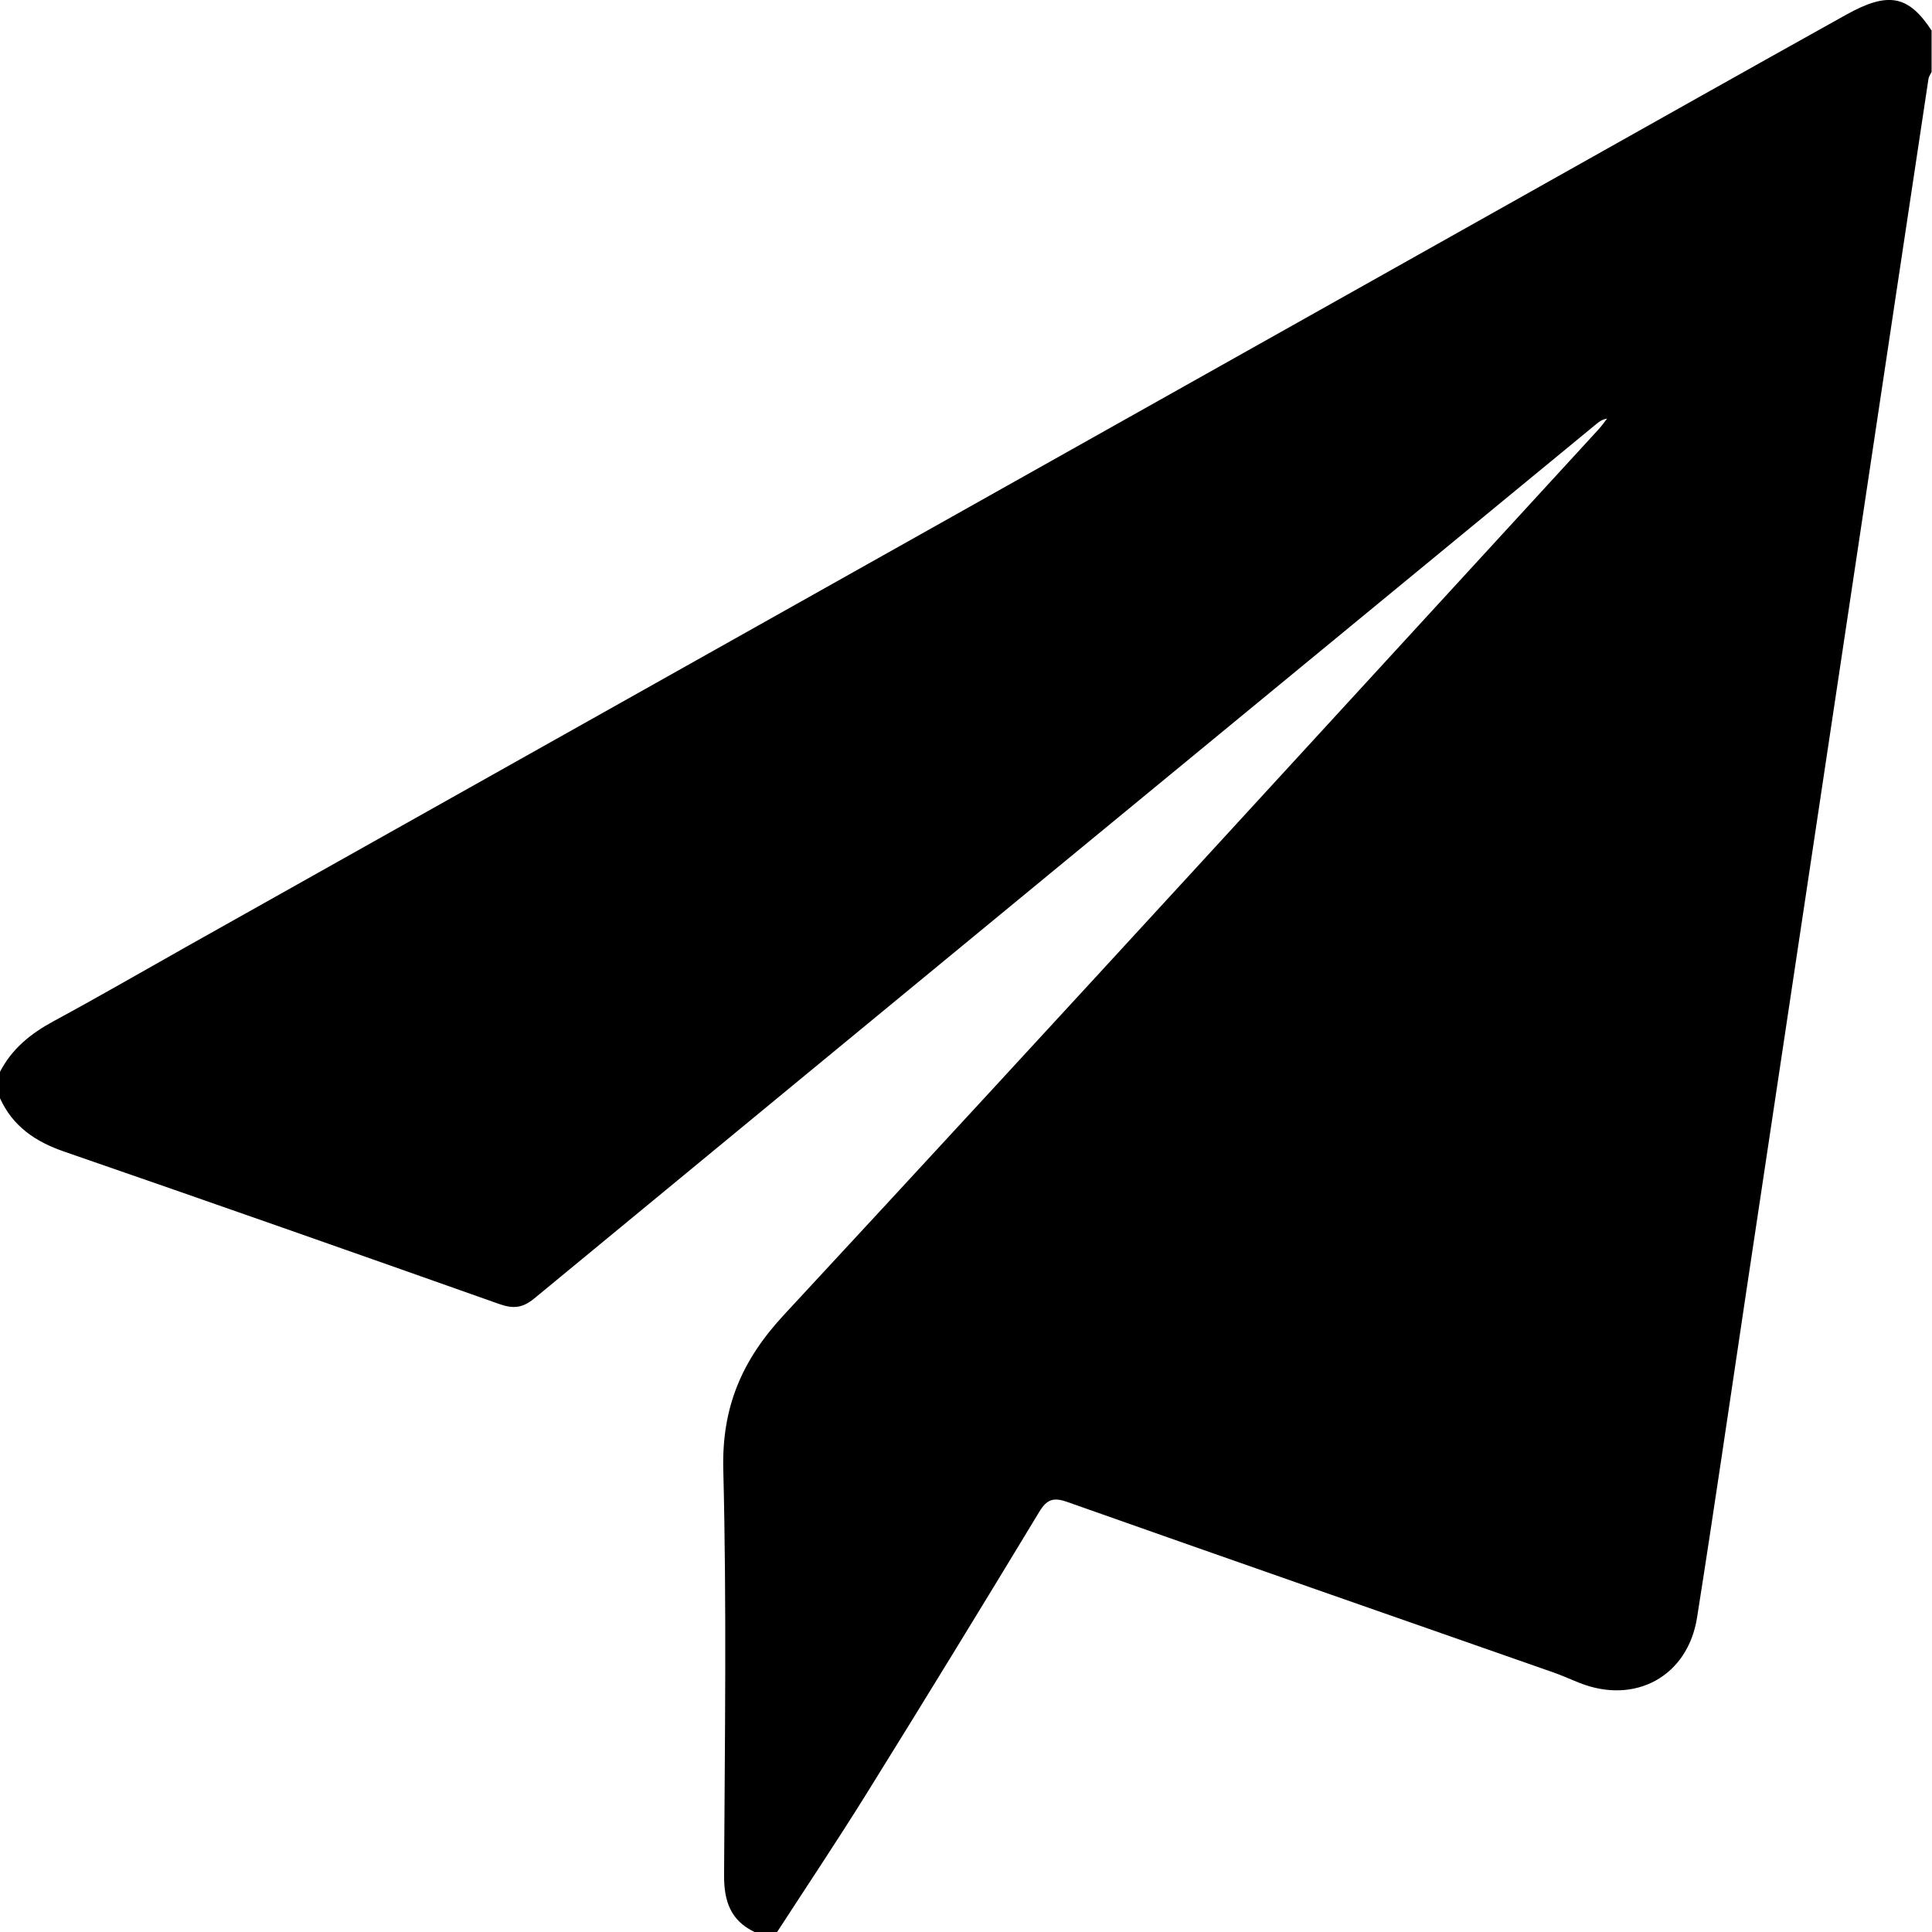 <!-- Generated by IcoMoon.io -->
<svg version="1.1" xmlns="http://www.w3.org/2000/svg" width="32" height="32" viewBox="0 0 32 32">
<title>send</title>
<path d="M12.873 32h-0.375c-0.398-0.189-0.507-0.513-0.505-0.938 0.012-2.238 0.044-4.478-0.013-6.715-0.027-1.035 0.304-1.814 1.003-2.567 4.516-4.871 8.998-9.773 13.491-14.665 0.052-0.056 0.096-0.12 0.144-0.181-0.074 0.012-0.124 0.044-0.169 0.082-5.868 4.828-11.736 9.655-17.598 14.489-0.199 0.164-0.353 0.174-0.584 0.093-2.398-0.849-4.798-1.693-7.202-2.523-0.478-0.165-0.853-0.418-1.065-0.885v-0.437c0.197-0.383 0.511-0.635 0.886-0.838 0.741-0.4 1.469-0.822 2.203-1.235 7.567-4.251 15.134-8.502 22.702-12.752 1.595-0.896 3.189-1.794 4.787-2.684 0.7-0.39 1.032-0.321 1.415 0.261v0.687c-0.017 0.037-0.045 0.073-0.051 0.111-0.36 2.384-0.717 4.768-1.075 7.152-0.324 2.158-0.648 4.316-0.972 6.473-0.322 2.148-0.645 4.295-0.968 6.442-0.272 1.809-0.533 3.618-0.819 5.425-0.155 0.973-1.027 1.443-1.944 1.080-0.145-0.057-0.287-0.123-0.434-0.174-2.685-0.94-5.371-1.876-8.053-2.824-0.23-0.081-0.339-0.044-0.466 0.168-0.942 1.557-1.892 3.109-2.853 4.655-0.481 0.774-0.989 1.533-1.485 2.298z"></path>
</svg>
